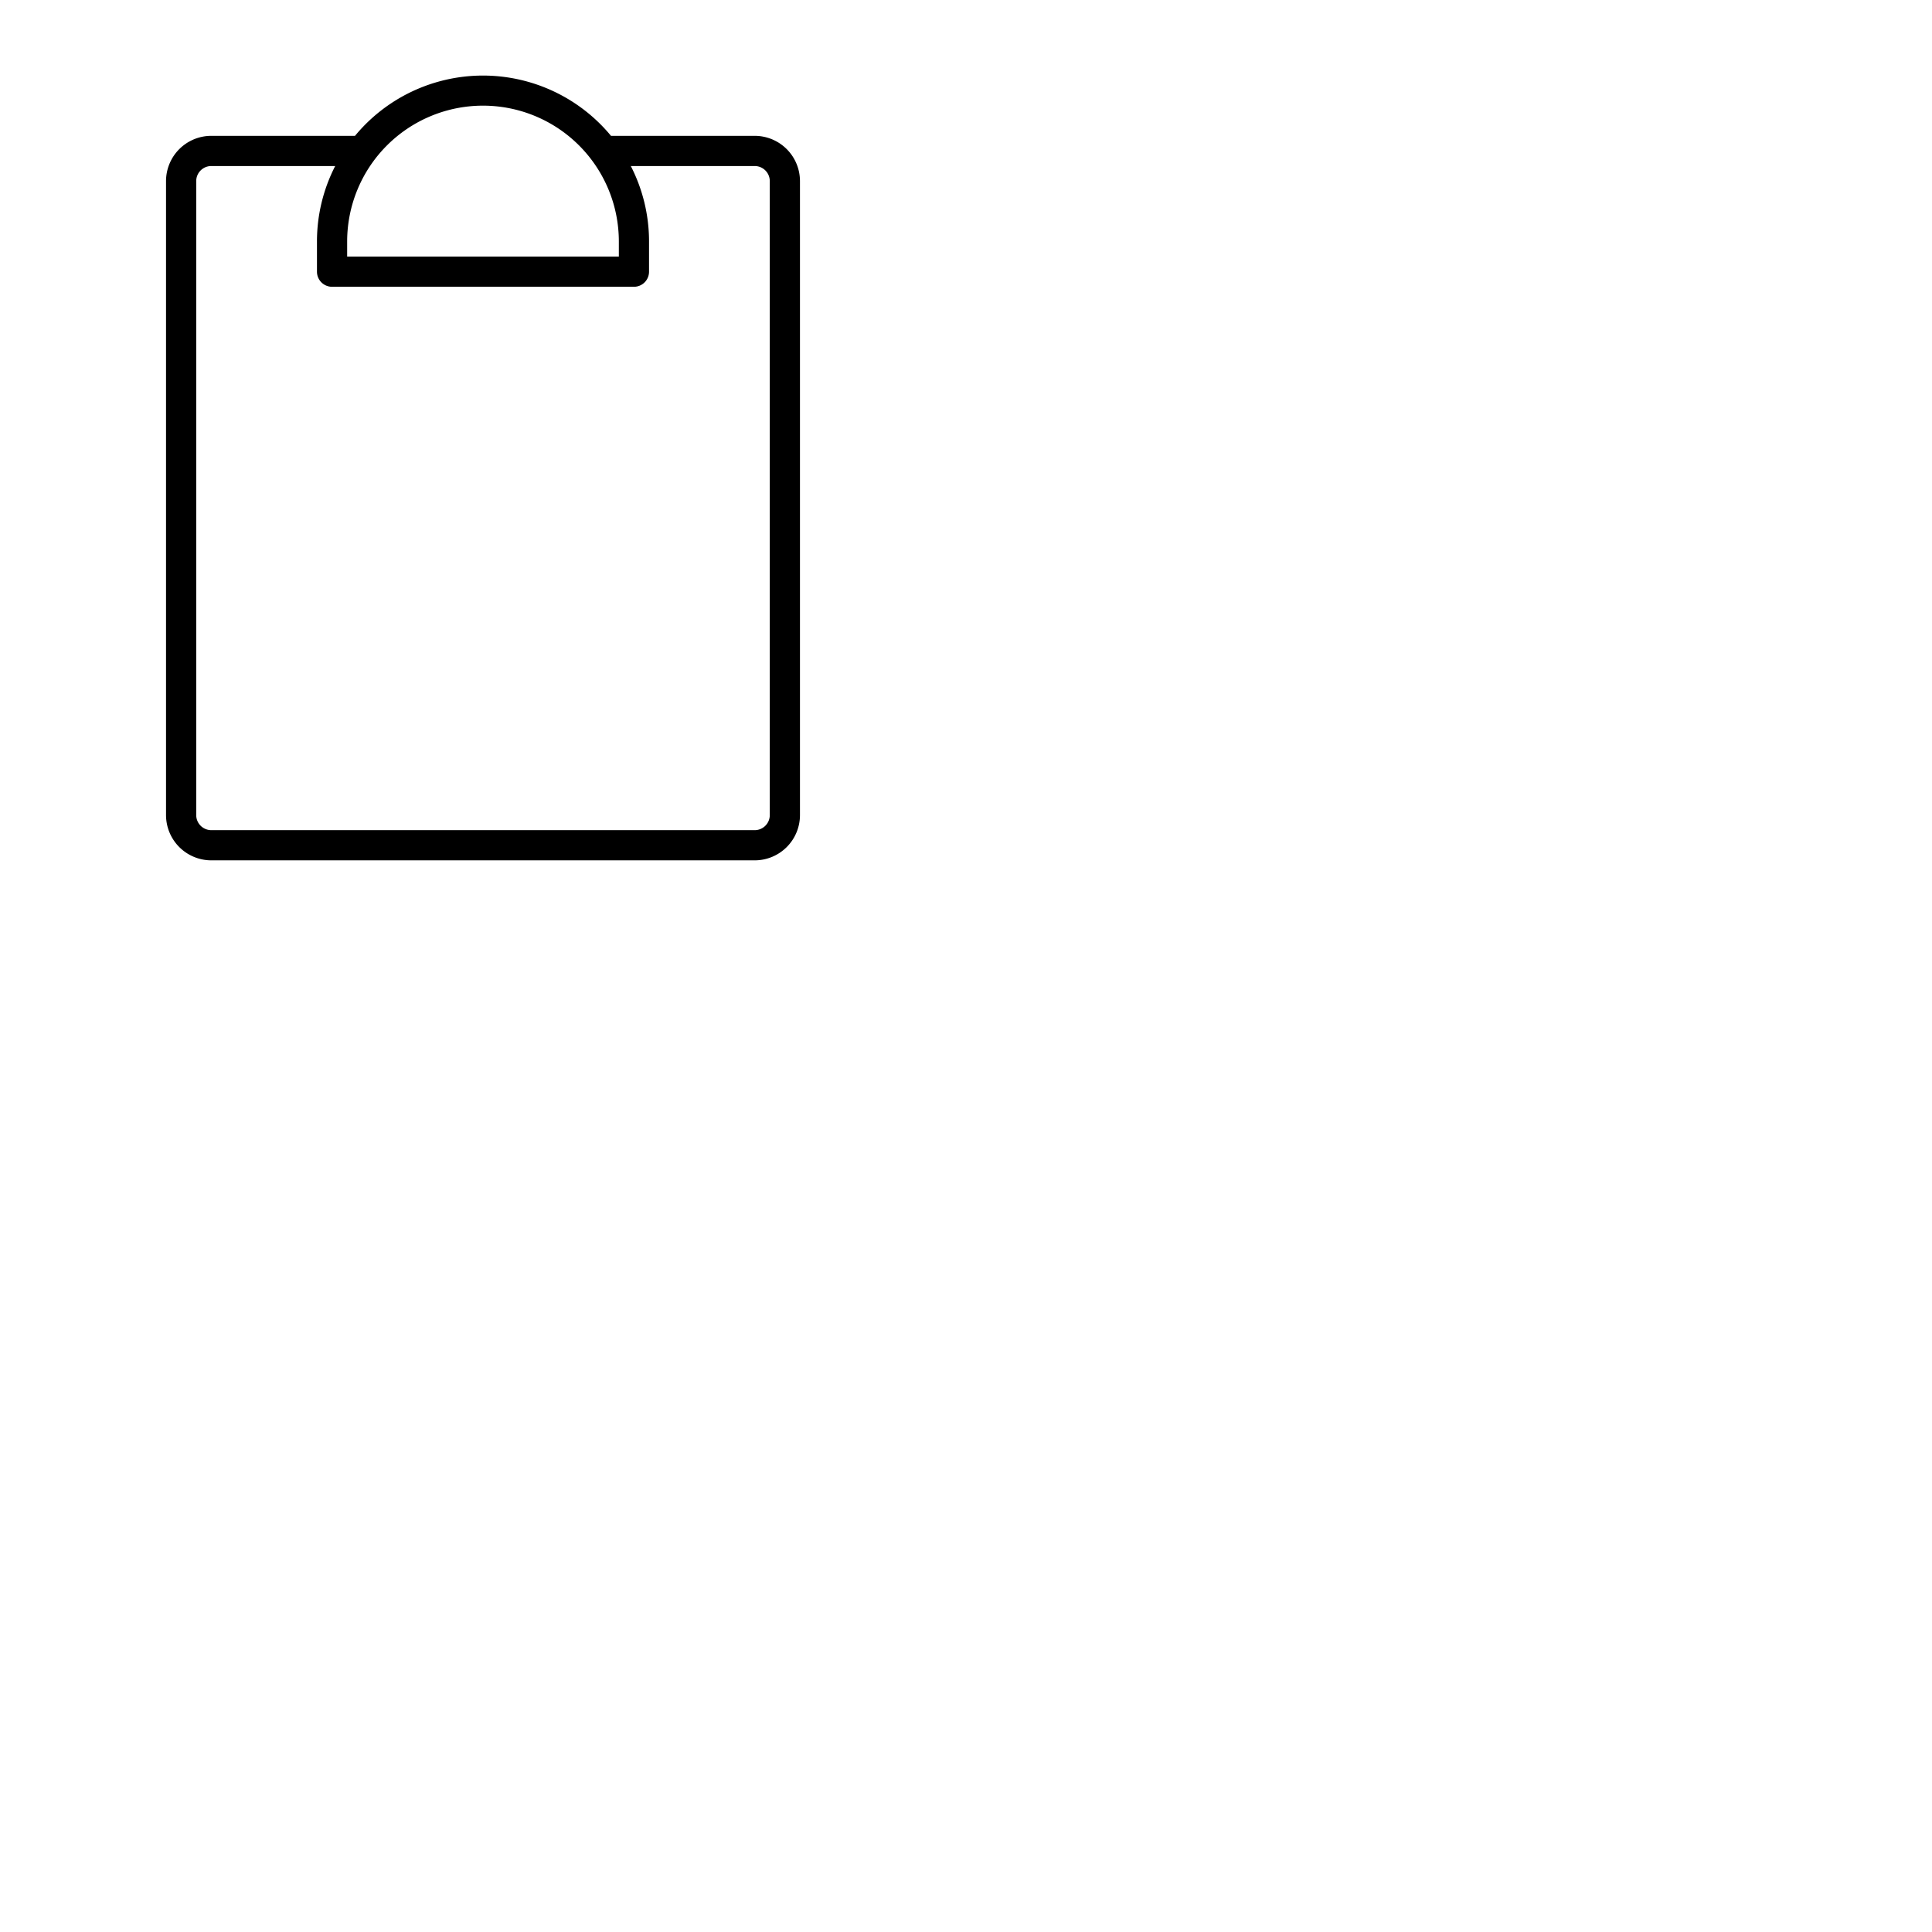 <svg xmlns="http://www.w3.org/2000/svg" version="1.1" viewBox="0 0 512 512" fill="currentColor"><path fill="currentColor" d="M200 36h-38.08a44 44 0 0 0-67.84 0H56a12 12 0 0 0-12 12v168a12 12 0 0 0 12 12h144a12 12 0 0 0 12-12V48a12 12 0 0 0-12-12m-72-8a36 36 0 0 1 36 36v4H92v-4a36 36 0 0 1 36-36m76 188a4 4 0 0 1-4 4H56a4 4 0 0 1-4-4V48a4 4 0 0 1 4-4h32.83A43.71 43.71 0 0 0 84 64v8a4 4 0 0 0 4 4h80a4 4 0 0 0 4-4v-8a43.71 43.71 0 0 0-4.83-20H200a4 4 0 0 1 4 4Z"/></svg>